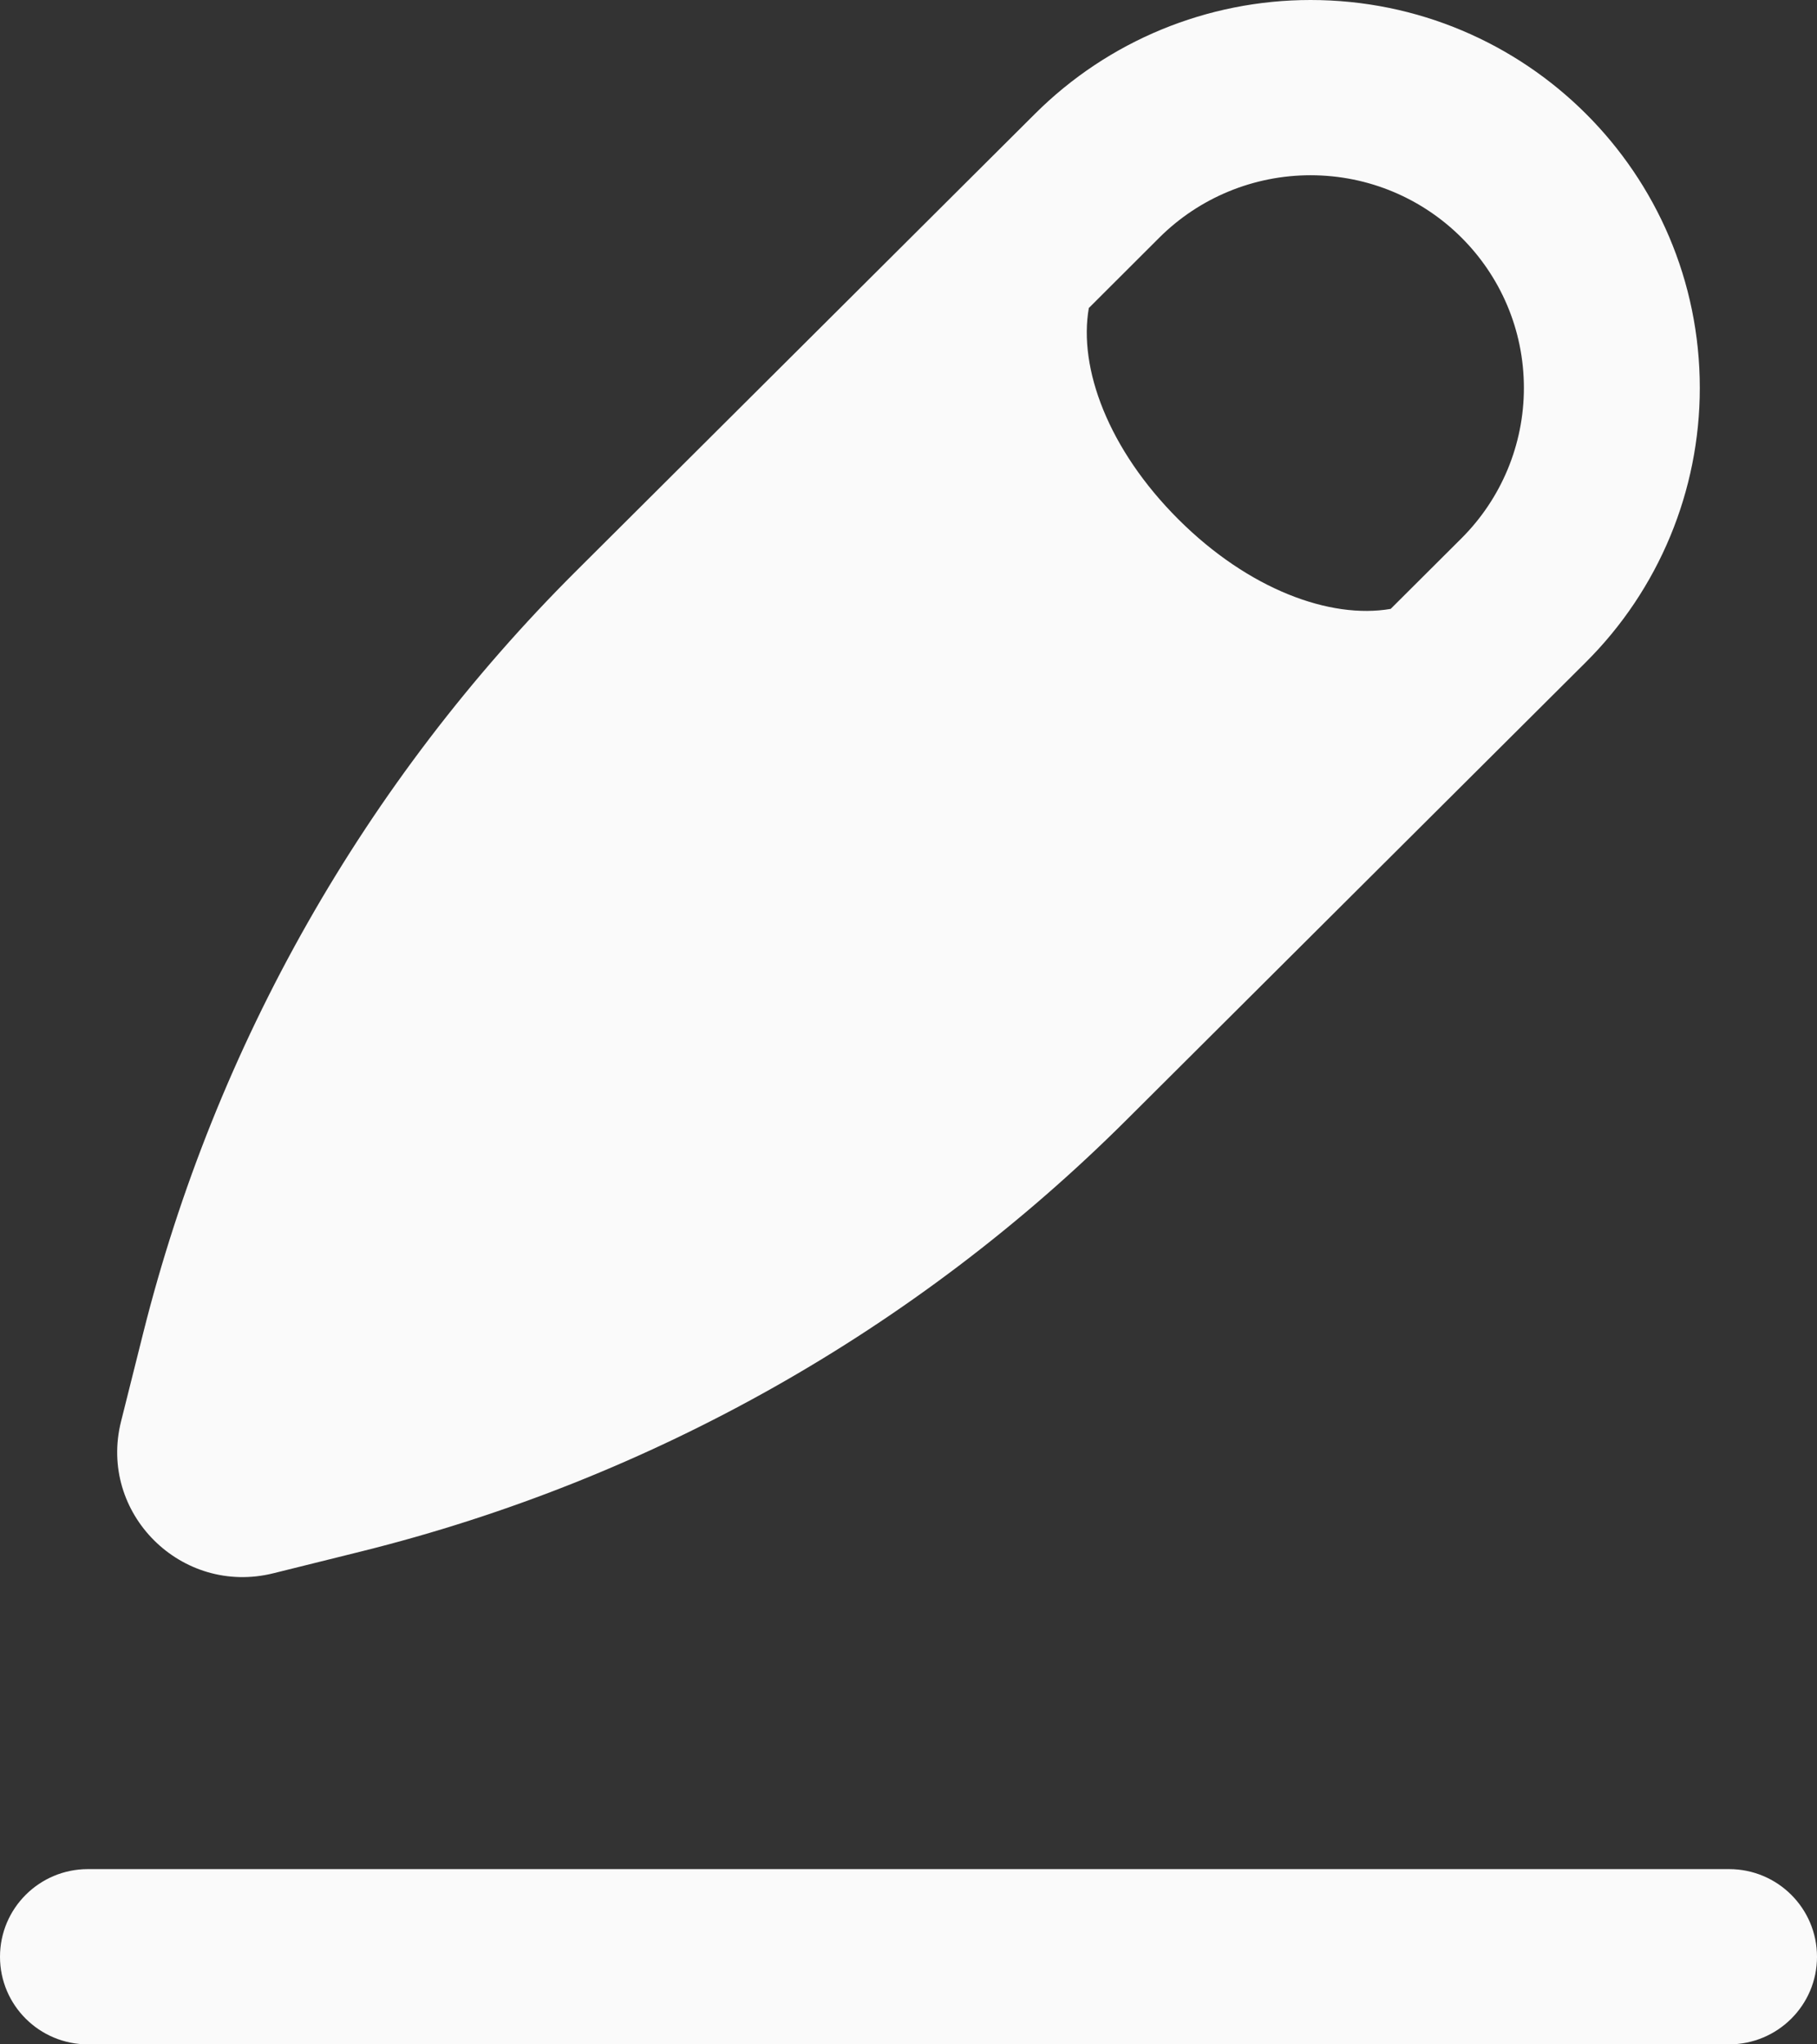 <svg width="16" height="18" viewBox="0 0 16 18" fill="none" xmlns="http://www.w3.org/2000/svg">
<rect x="0" y="0" width="16" height="18" fill="#333333" stroke="none"/>
<path fill-rule="evenodd" clip-rule="evenodd" d="M11.54 0C10.63 0 9.758 0.36 9.115 1.001L5.072 5.029C3.215 6.88 1.898 9.198 1.261 11.737L1.066 12.515C0.863 13.323 1.597 14.054 2.408 13.852L3.189 13.658C5.737 13.023 8.064 11.71 9.92 9.86L13.964 5.831C14.607 5.191 14.968 4.322 14.968 3.416C14.968 1.529 13.433 0 11.54 0ZM10.378 4.574C10.996 5.19 11.714 5.453 12.246 5.361L12.869 4.74C13.221 4.389 13.419 3.913 13.419 3.416C13.419 2.381 12.578 1.543 11.54 1.543C11.041 1.543 10.563 1.74 10.21 2.091L9.588 2.712C9.495 3.242 9.759 3.957 10.378 4.574Z" fill="#FAFAFA"/>
<path fill-rule="evenodd" clip-rule="evenodd" d="M0 17.229C0 16.802 0.347 16.457 0.774 16.457H15.226C15.653 16.457 16 16.802 16 17.229C16 17.655 15.653 18 15.226 18H0.774C0.347 18 0 17.655 0 17.229Z" fill="#FAFAFA"/>
</svg>
